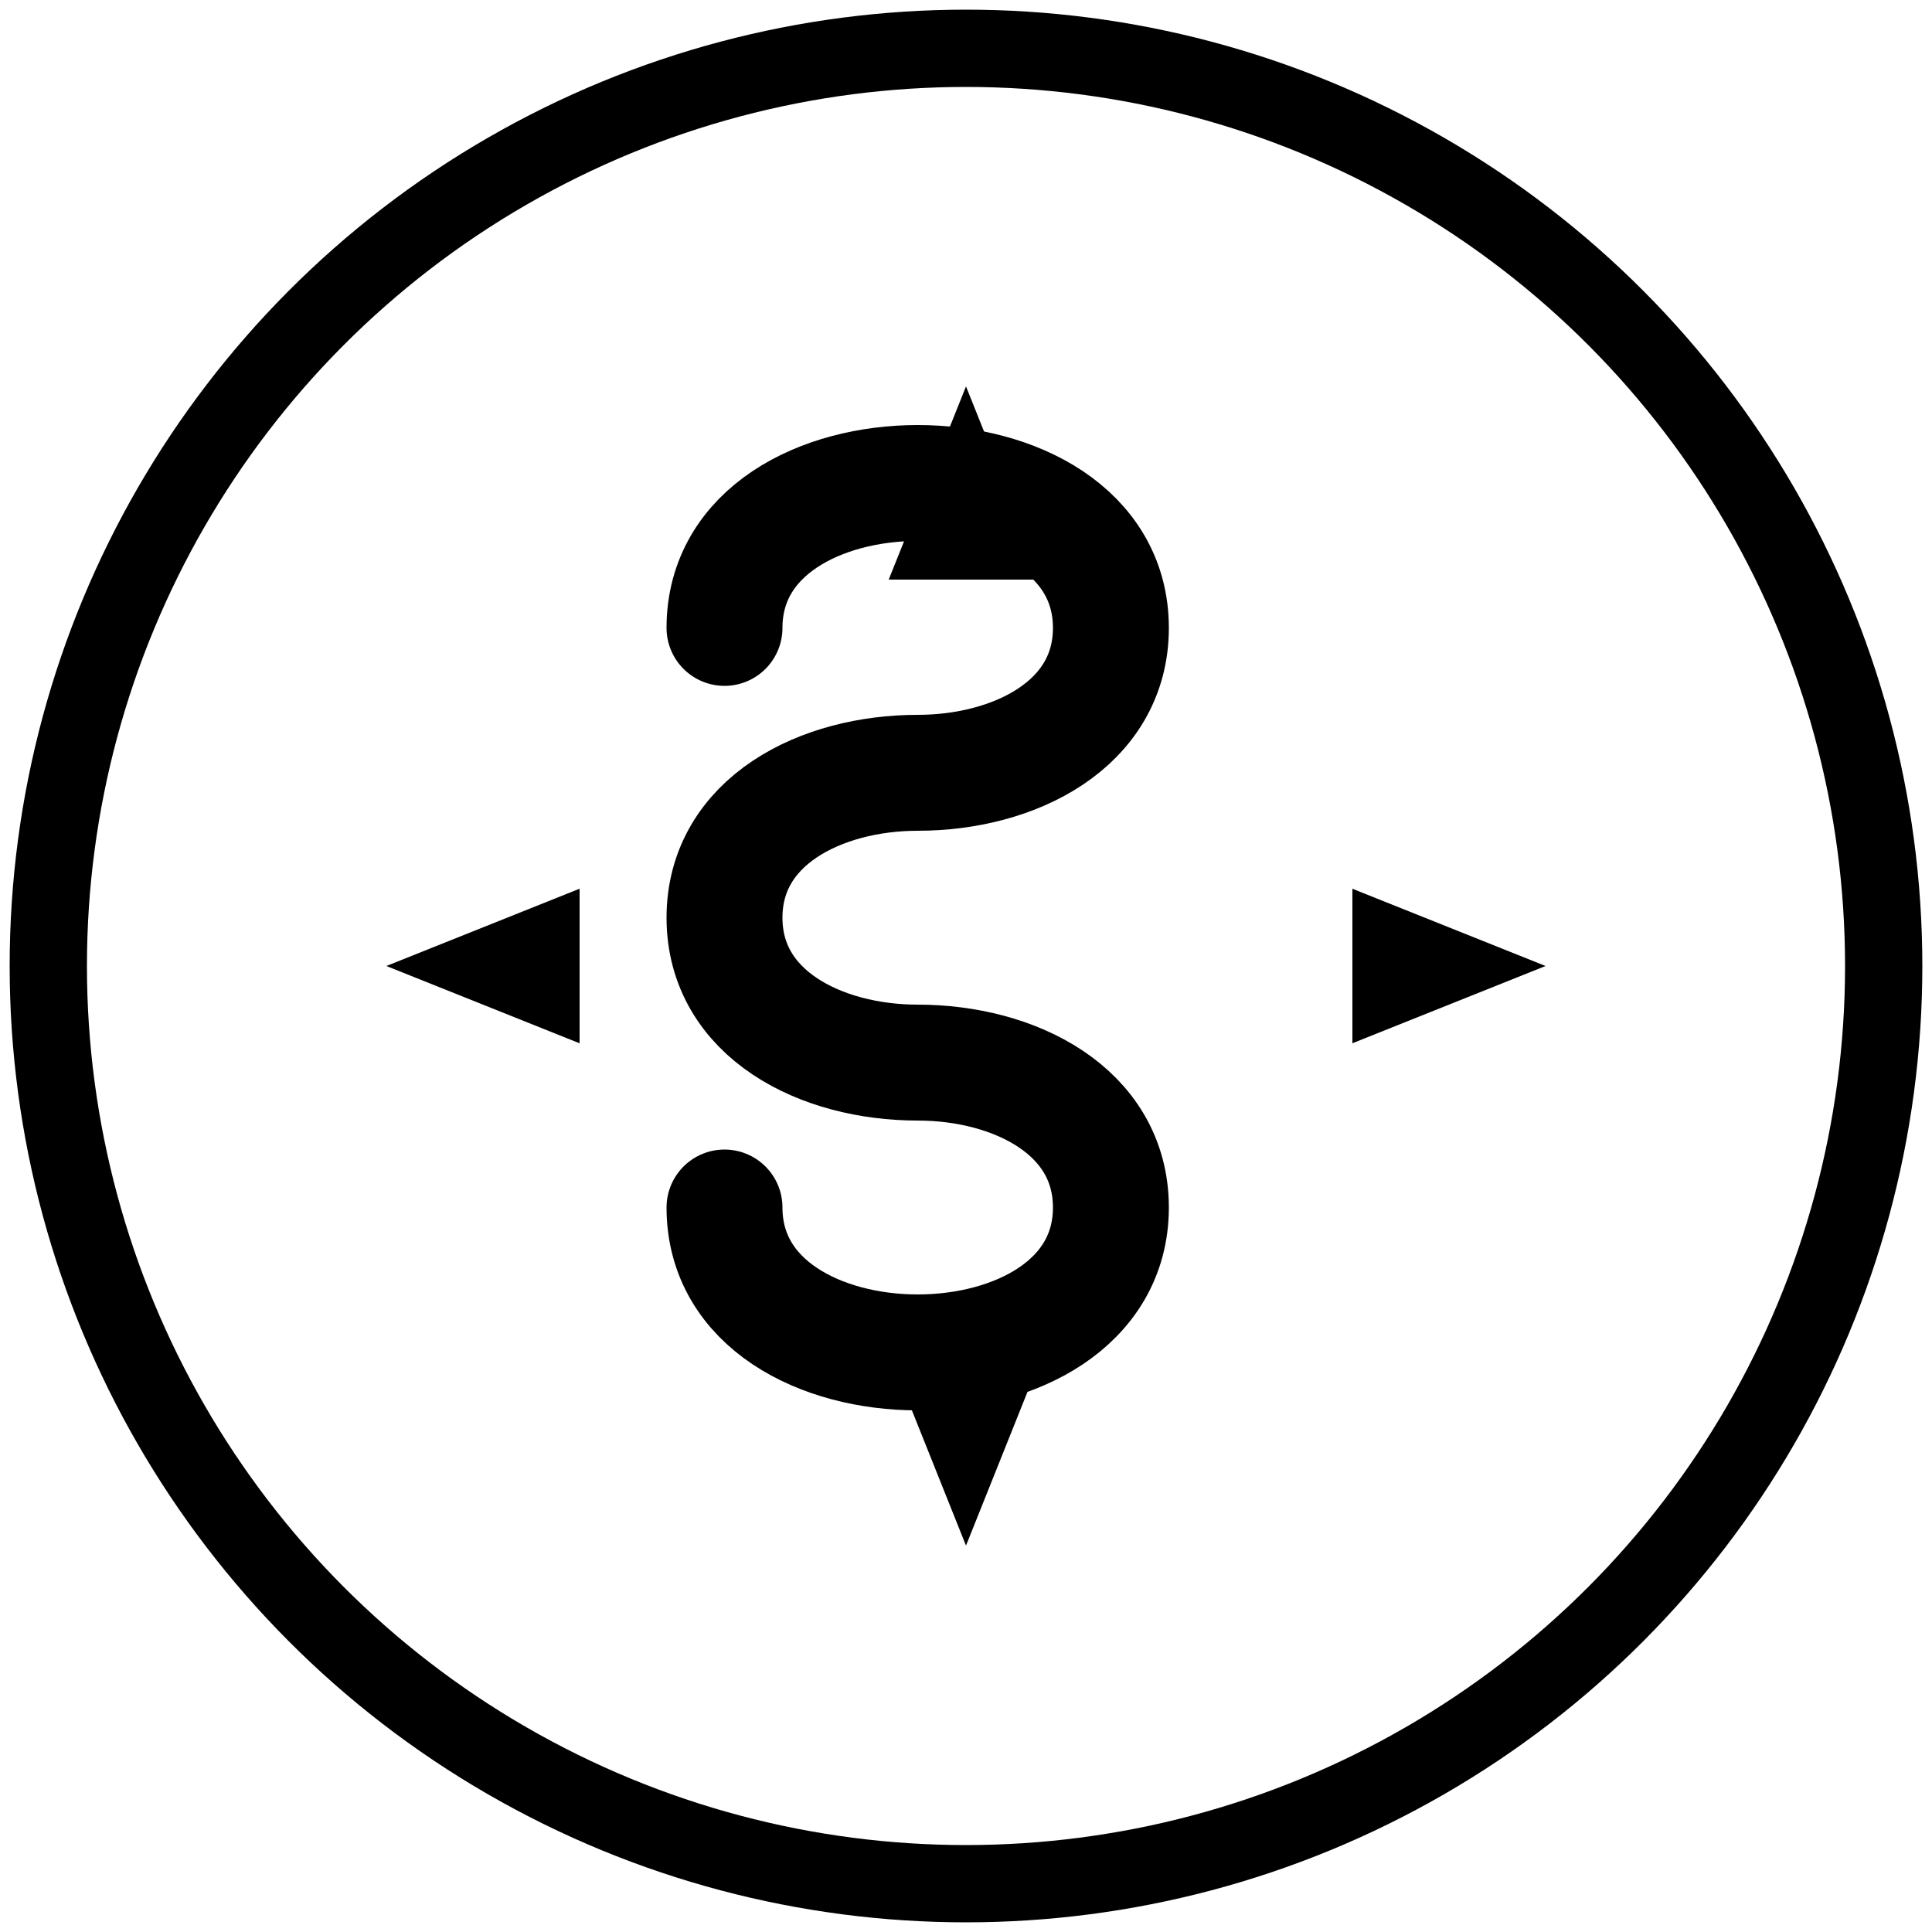 <svg width="200" height="200" viewBox="0 0 200 200" fill="none" xmlns="http://www.w3.org/2000/svg">
  <!-- SnipShift Logo - Stylized S with Compass Rose -->
  <circle cx="100" cy="100" r="95" stroke="#000000" stroke-width="8" fill="none"/>
  
  <!-- Compass Rose -->
  <g transform="translate(100, 100)">
    <!-- North Point -->
    <path d="M 0 -60 L -8 -40 L 8 -40 Z" fill="#000000"/>
    <!-- South Point -->
    <path d="M 0 60 L -8 40 L 8 40 Z" fill="#000000"/>
    <!-- East Point -->
    <path d="M 60 0 L 40 -8 L 40 8 Z" fill="#000000"/>
    <!-- West Point -->
    <path d="M -60 0 L -40 -8 L -40 8 Z" fill="#000000"/>
    
    <!-- Diagonal Points (shorter) -->
    <path d="M 42 -42 L 30 -30 L 30 -30 Z" fill="#000000"/>
    <path d="M 42 42 L 30 30 L 30 30 Z" fill="#000000"/>
    <path d="M -42 -42 L -30 -30 L -30 -30 Z" fill="#000000"/>
    <path d="M -42 42 L -30 30 L -30 30 Z" fill="#000000"/>
  </g>
  
  <!-- Stylized S -->
  <g transform="translate(100, 100)">
    <path d="M -25 -35 C -25 -45, -15 -50, -5 -50 C 5 -50, 15 -45, 15 -35 C 15 -25, 5 -20, -5 -20 C -15 -20, -25 -15, -25 -5 C -25 5, -15 10, -5 10 C 5 10, 15 15, 15 25 C 15 35, 5 40, -5 40 C -15 40, -25 35, -25 25" 
          stroke="#000000" 
          stroke-width="12" 
          stroke-linecap="round" 
          stroke-linejoin="round" 
          fill="none"/>
  </g>
</svg>